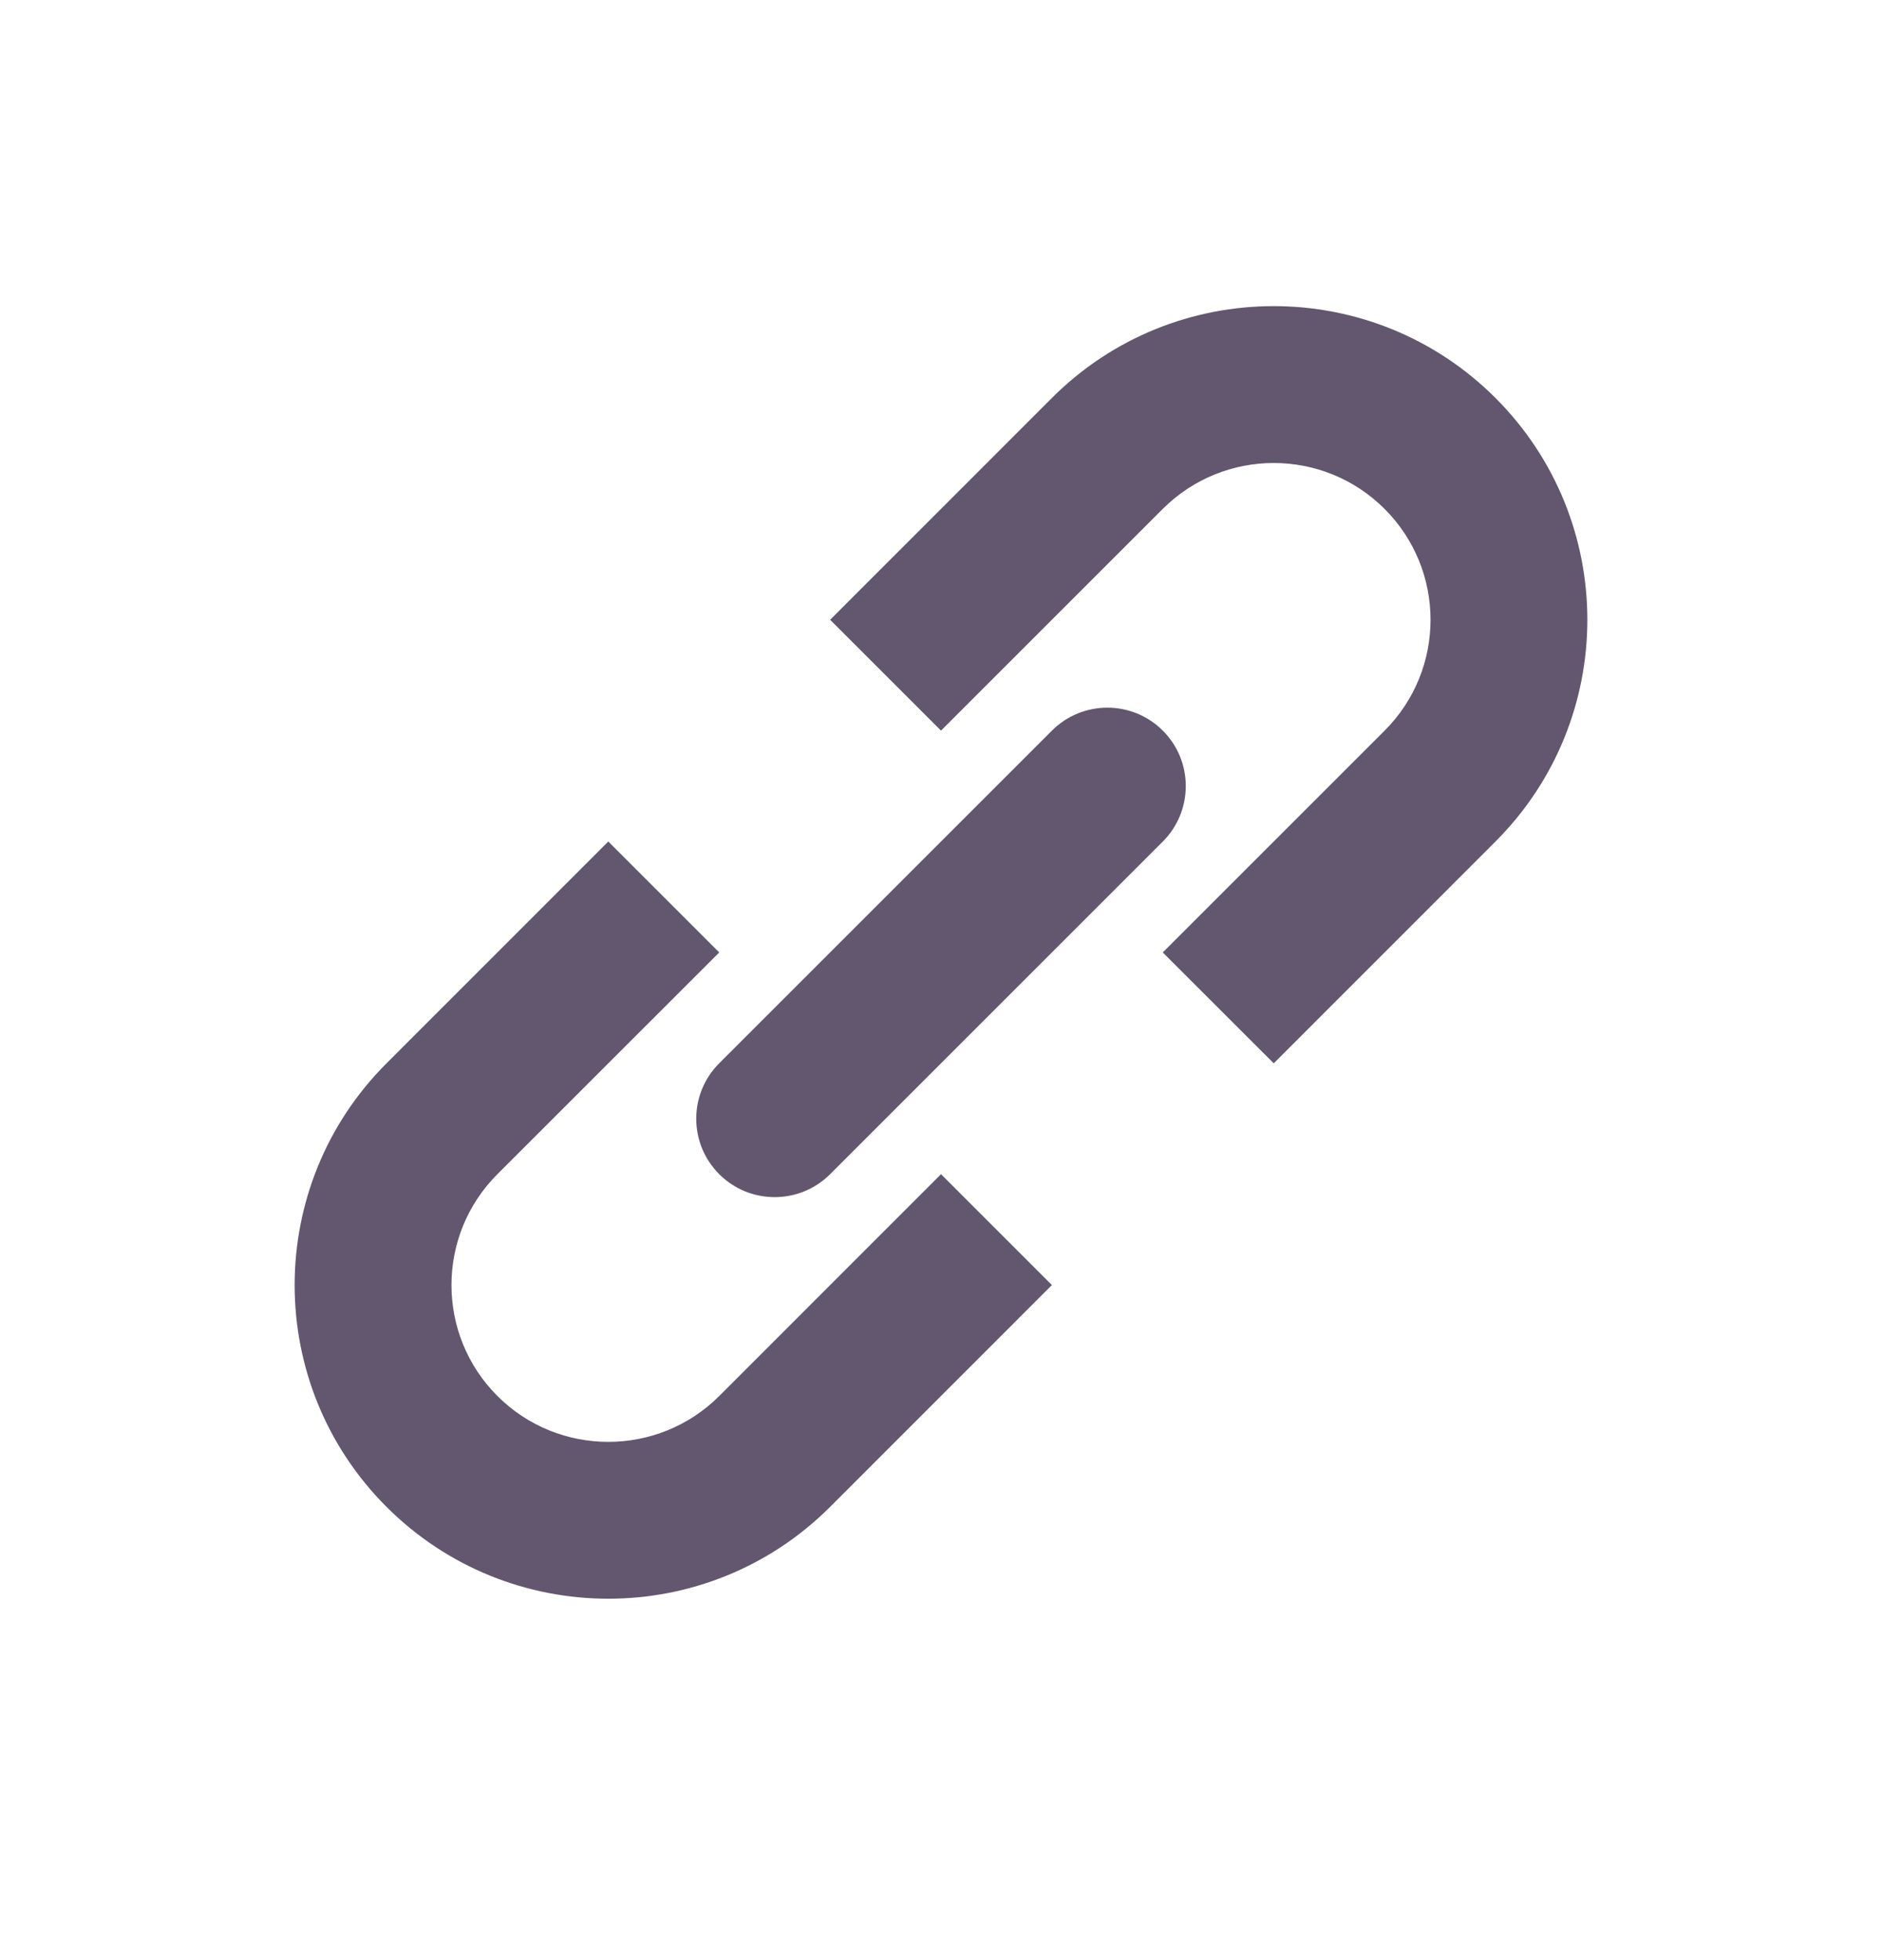 <svg width="24" height="25" viewBox="0 0 24 25" fill="none" xmlns="http://www.w3.org/2000/svg">
<path d="M14.828 12.148L16.243 13.562L19.071 10.733C20.633 9.171 20.633 6.638 19.071 5.076C17.509 3.514 14.976 3.514 13.414 5.076L10.586 7.905L12 9.319L14.828 6.491C15.61 5.71 16.876 5.71 17.657 6.491C18.438 7.272 18.438 8.538 17.657 9.319L14.828 12.148Z" fill="#62576E"/>
<path d="M12 14.976L13.414 16.39L10.586 19.219C9.024 20.781 6.491 20.781 4.929 19.219C3.367 17.657 3.367 15.124 4.929 13.562L7.757 10.733L9.172 12.148L6.343 14.976C5.562 15.757 5.562 17.023 6.343 17.805C7.124 18.585 8.391 18.585 9.172 17.805L12 14.976Z" fill="#62576E"/>
<path d="M14.829 10.733C15.219 10.342 15.219 9.709 14.829 9.319C14.438 8.928 13.805 8.928 13.414 9.319L9.172 13.561C8.781 13.952 8.781 14.585 9.172 14.976C9.562 15.366 10.195 15.366 10.586 14.976L14.829 10.733Z" fill="#62576E"/>
</svg>
